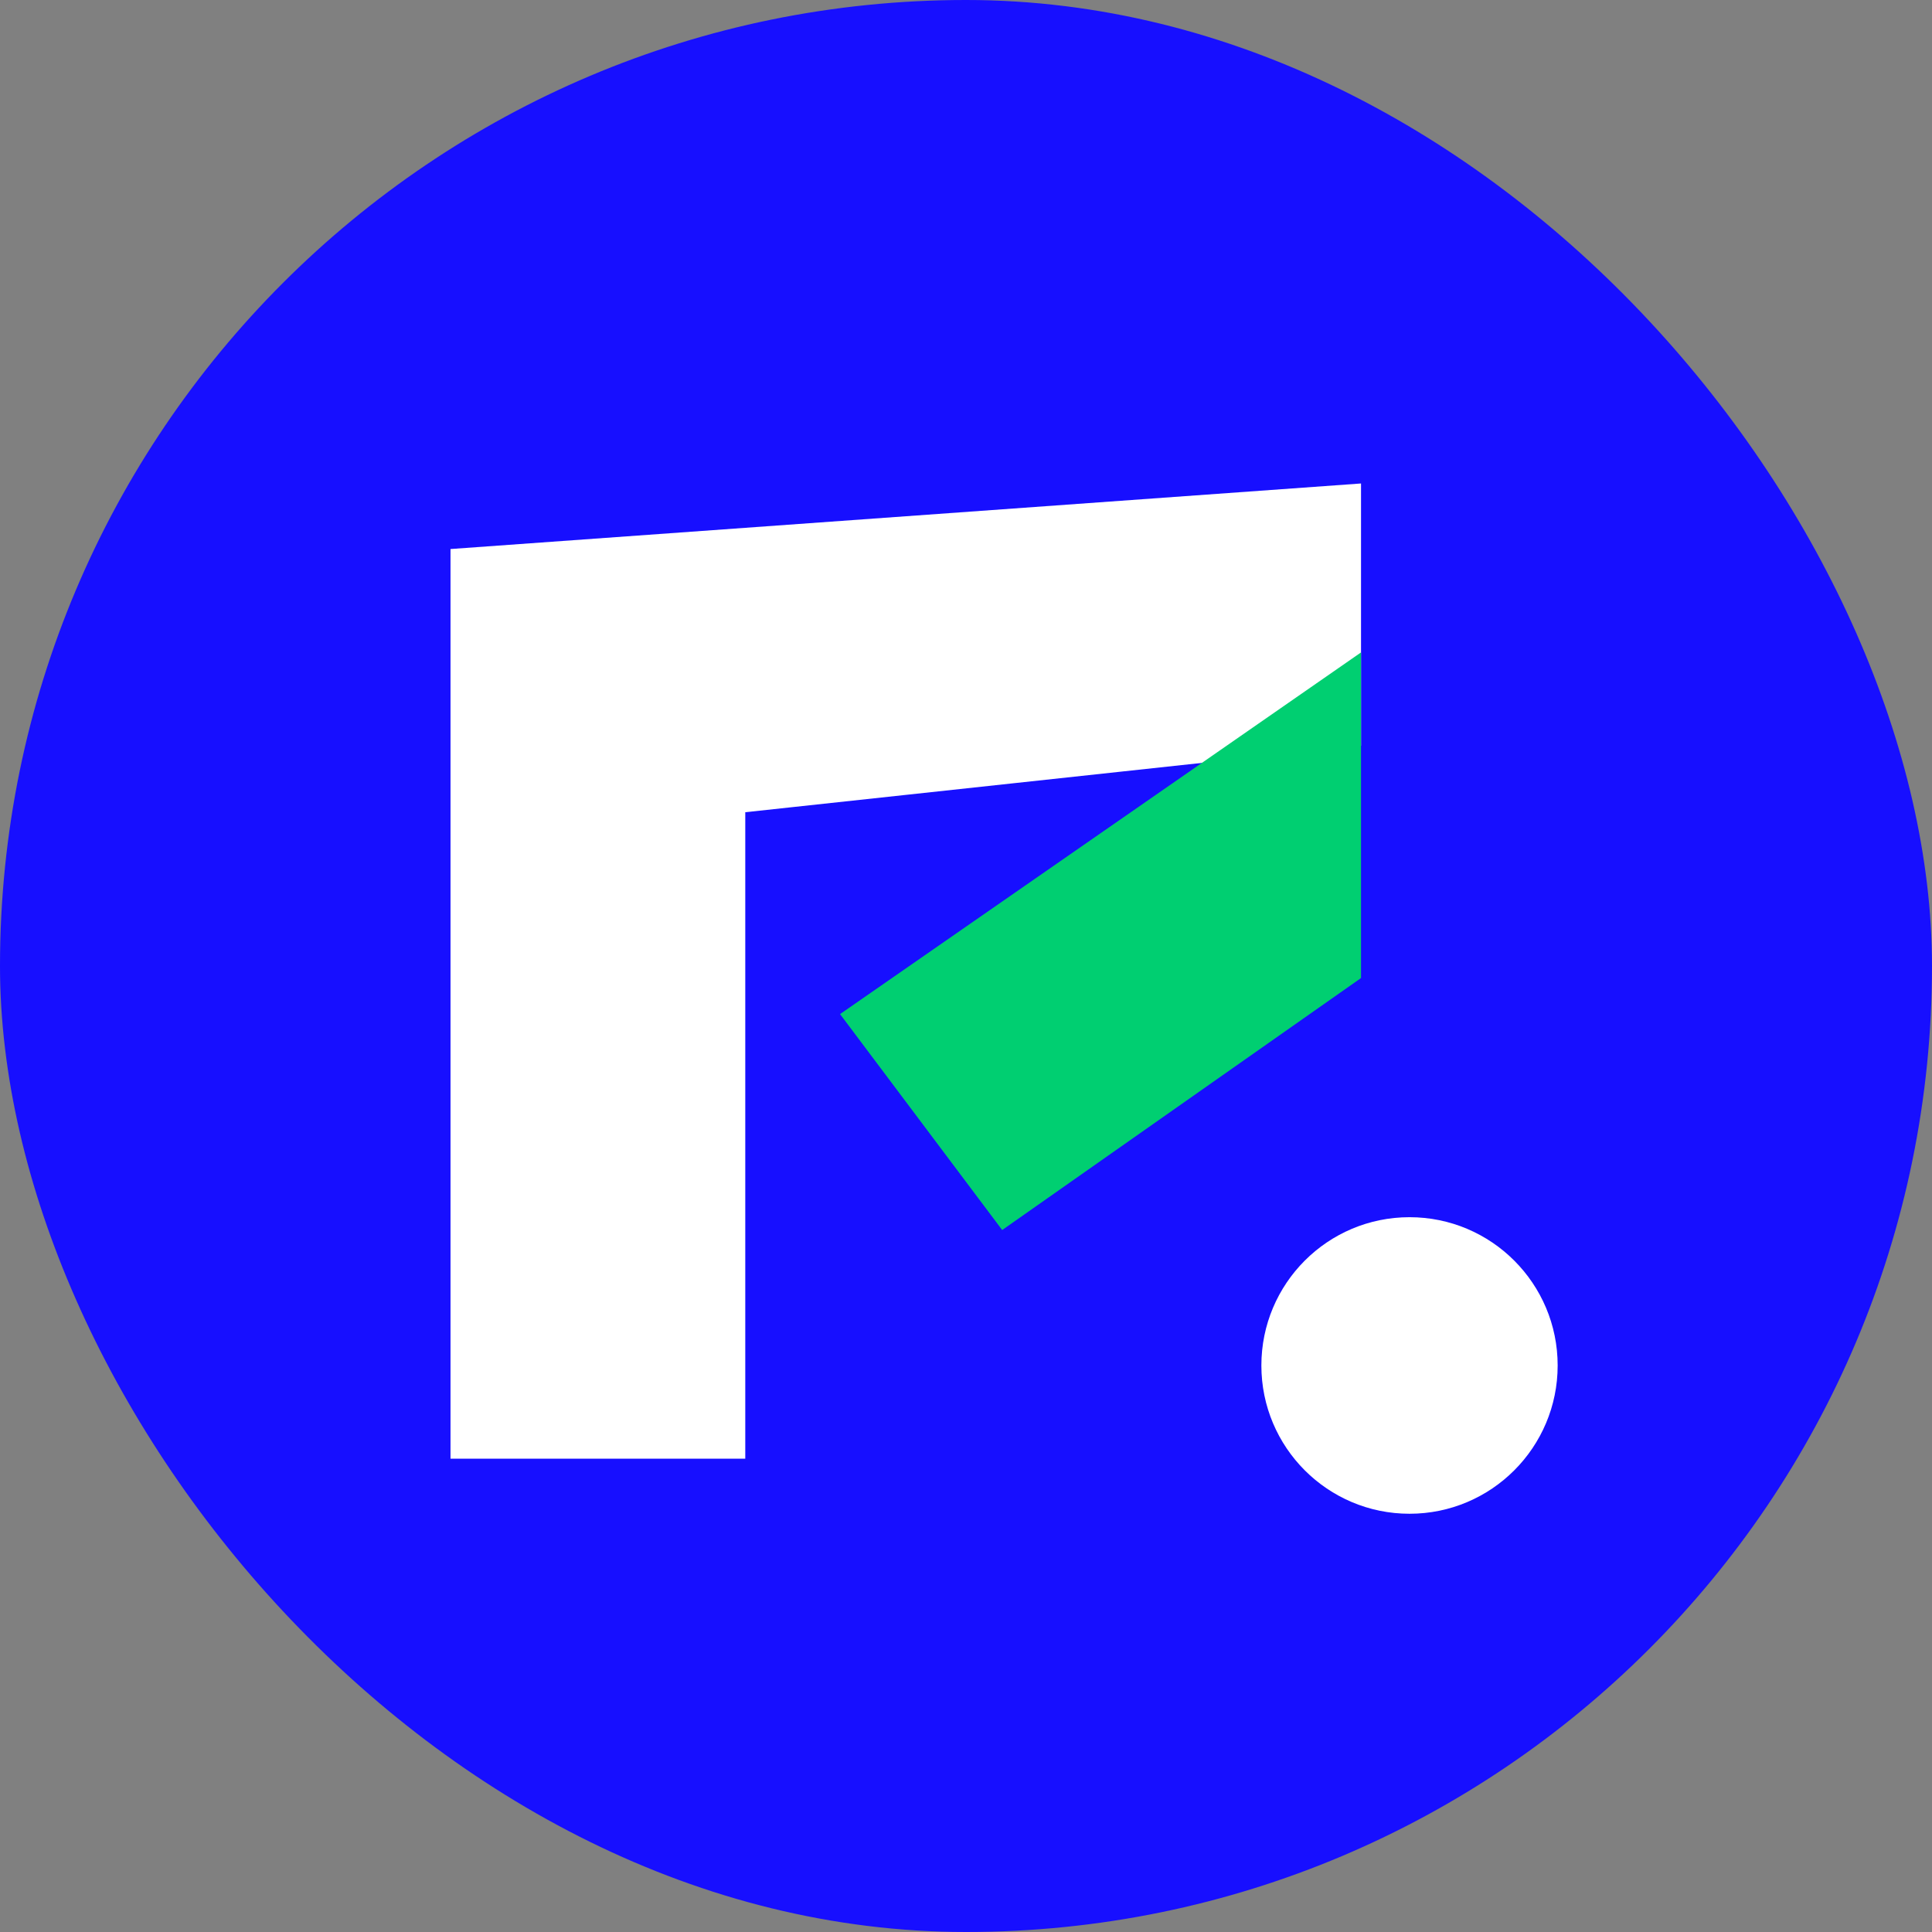 <svg width="268" height="268" viewBox="0 0 268 268" fill="none" xmlns="http://www.w3.org/2000/svg">
<rect x="0" y="0" width="268" height="268" fill="#808080" stroke="none"/>
<g clip-path="url(#clip0_426_5415)">
<path d="M268 0H0V268.235H268V0Z" fill="#170FFF"/>
<path d="M188.796 67.066L62.492 76.16V117.086V202.346H103.382V112.669L188.796 103.442V67.066Z" fill="white"/>
<path d="M139.019 170.625L116.529 140.672L188.797 90.5V135.67L139.019 170.625Z" fill="#00CF71"/>
<path d="M195.523 209.982C206.872 209.982 216.073 200.773 216.073 189.414C216.073 178.054 206.872 168.845 195.523 168.845C184.173 168.845 174.973 178.054 174.973 189.414C174.973 200.773 184.173 209.982 195.523 209.982Z" fill="white"/>
</g>
<defs>
<clipPath id="clip0_426_5415">
<rect width="268" height="268" rx="134" fill="white"/>
</clipPath>
</defs>
</svg>
